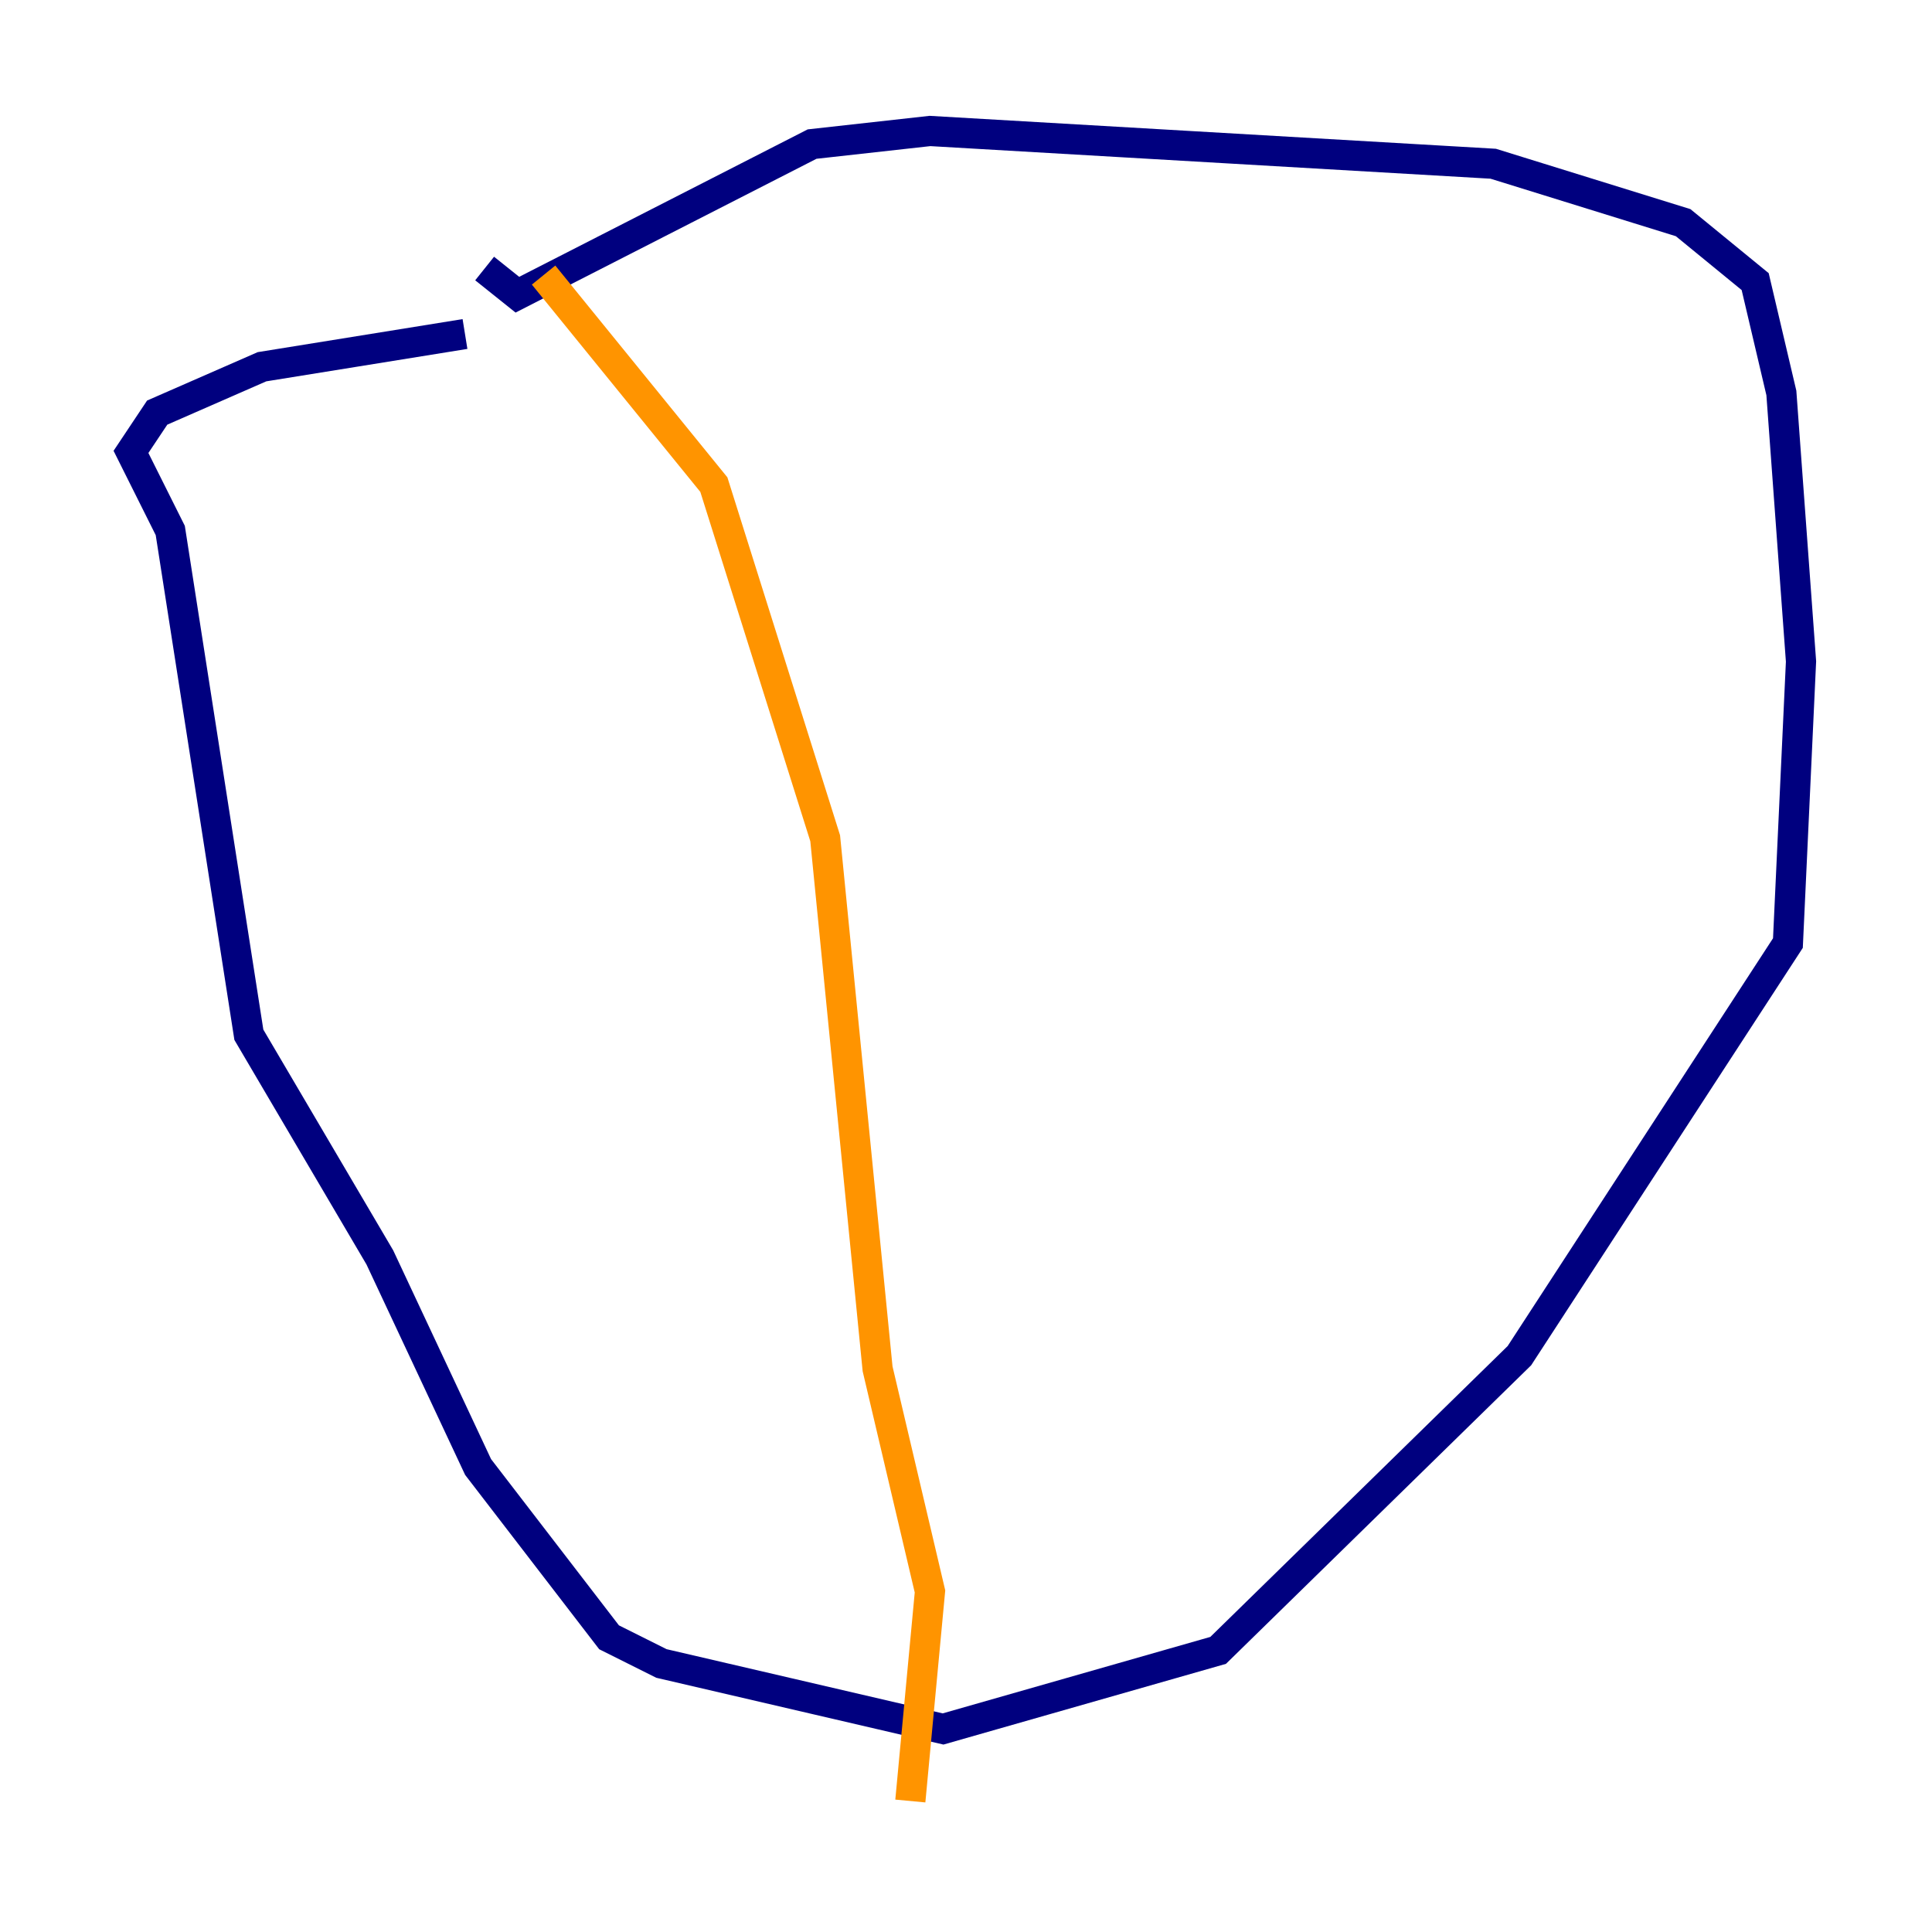 <?xml version="1.0" encoding="utf-8" ?>
<svg baseProfile="tiny" height="128" version="1.2" viewBox="0,0,128,128" width="128" xmlns="http://www.w3.org/2000/svg" xmlns:ev="http://www.w3.org/2001/xml-events" xmlns:xlink="http://www.w3.org/1999/xlink"><defs /><polyline fill="none" points="30.807,22.129 17.356,24.298 10.414,27.336 8.678,29.939 11.281,35.146 16.488,68.556 25.166,83.308 31.675,97.193 40.352,108.475 43.824,110.21 62.481,114.549 80.705,109.342 100.664,89.817 118.454,62.481 119.322,43.824 118.02,26.034 116.285,18.658 111.512,14.752 98.929,10.848 61.614,8.678 53.803,9.546 34.278,19.525 32.108,17.79" stroke="#00007f" stroke-width="2" /><polyline fill="none" points="32.108,17.79 32.108,17.79" stroke="#0080ff" stroke-width="2" /><polyline fill="none" points="49.031,64.651 49.031,64.651" stroke="#7cff79" stroke-width="2" /><polyline fill="none" points="36.014,18.224 47.295,32.108 54.671,55.539 58.142,90.685 61.614,105.437 60.312,119.322" stroke="#ff9400" stroke-width="2" /><polyline fill="none" points="80.271,9.98 80.271,9.98" stroke="#7f0000" stroke-width="2" /></svg>